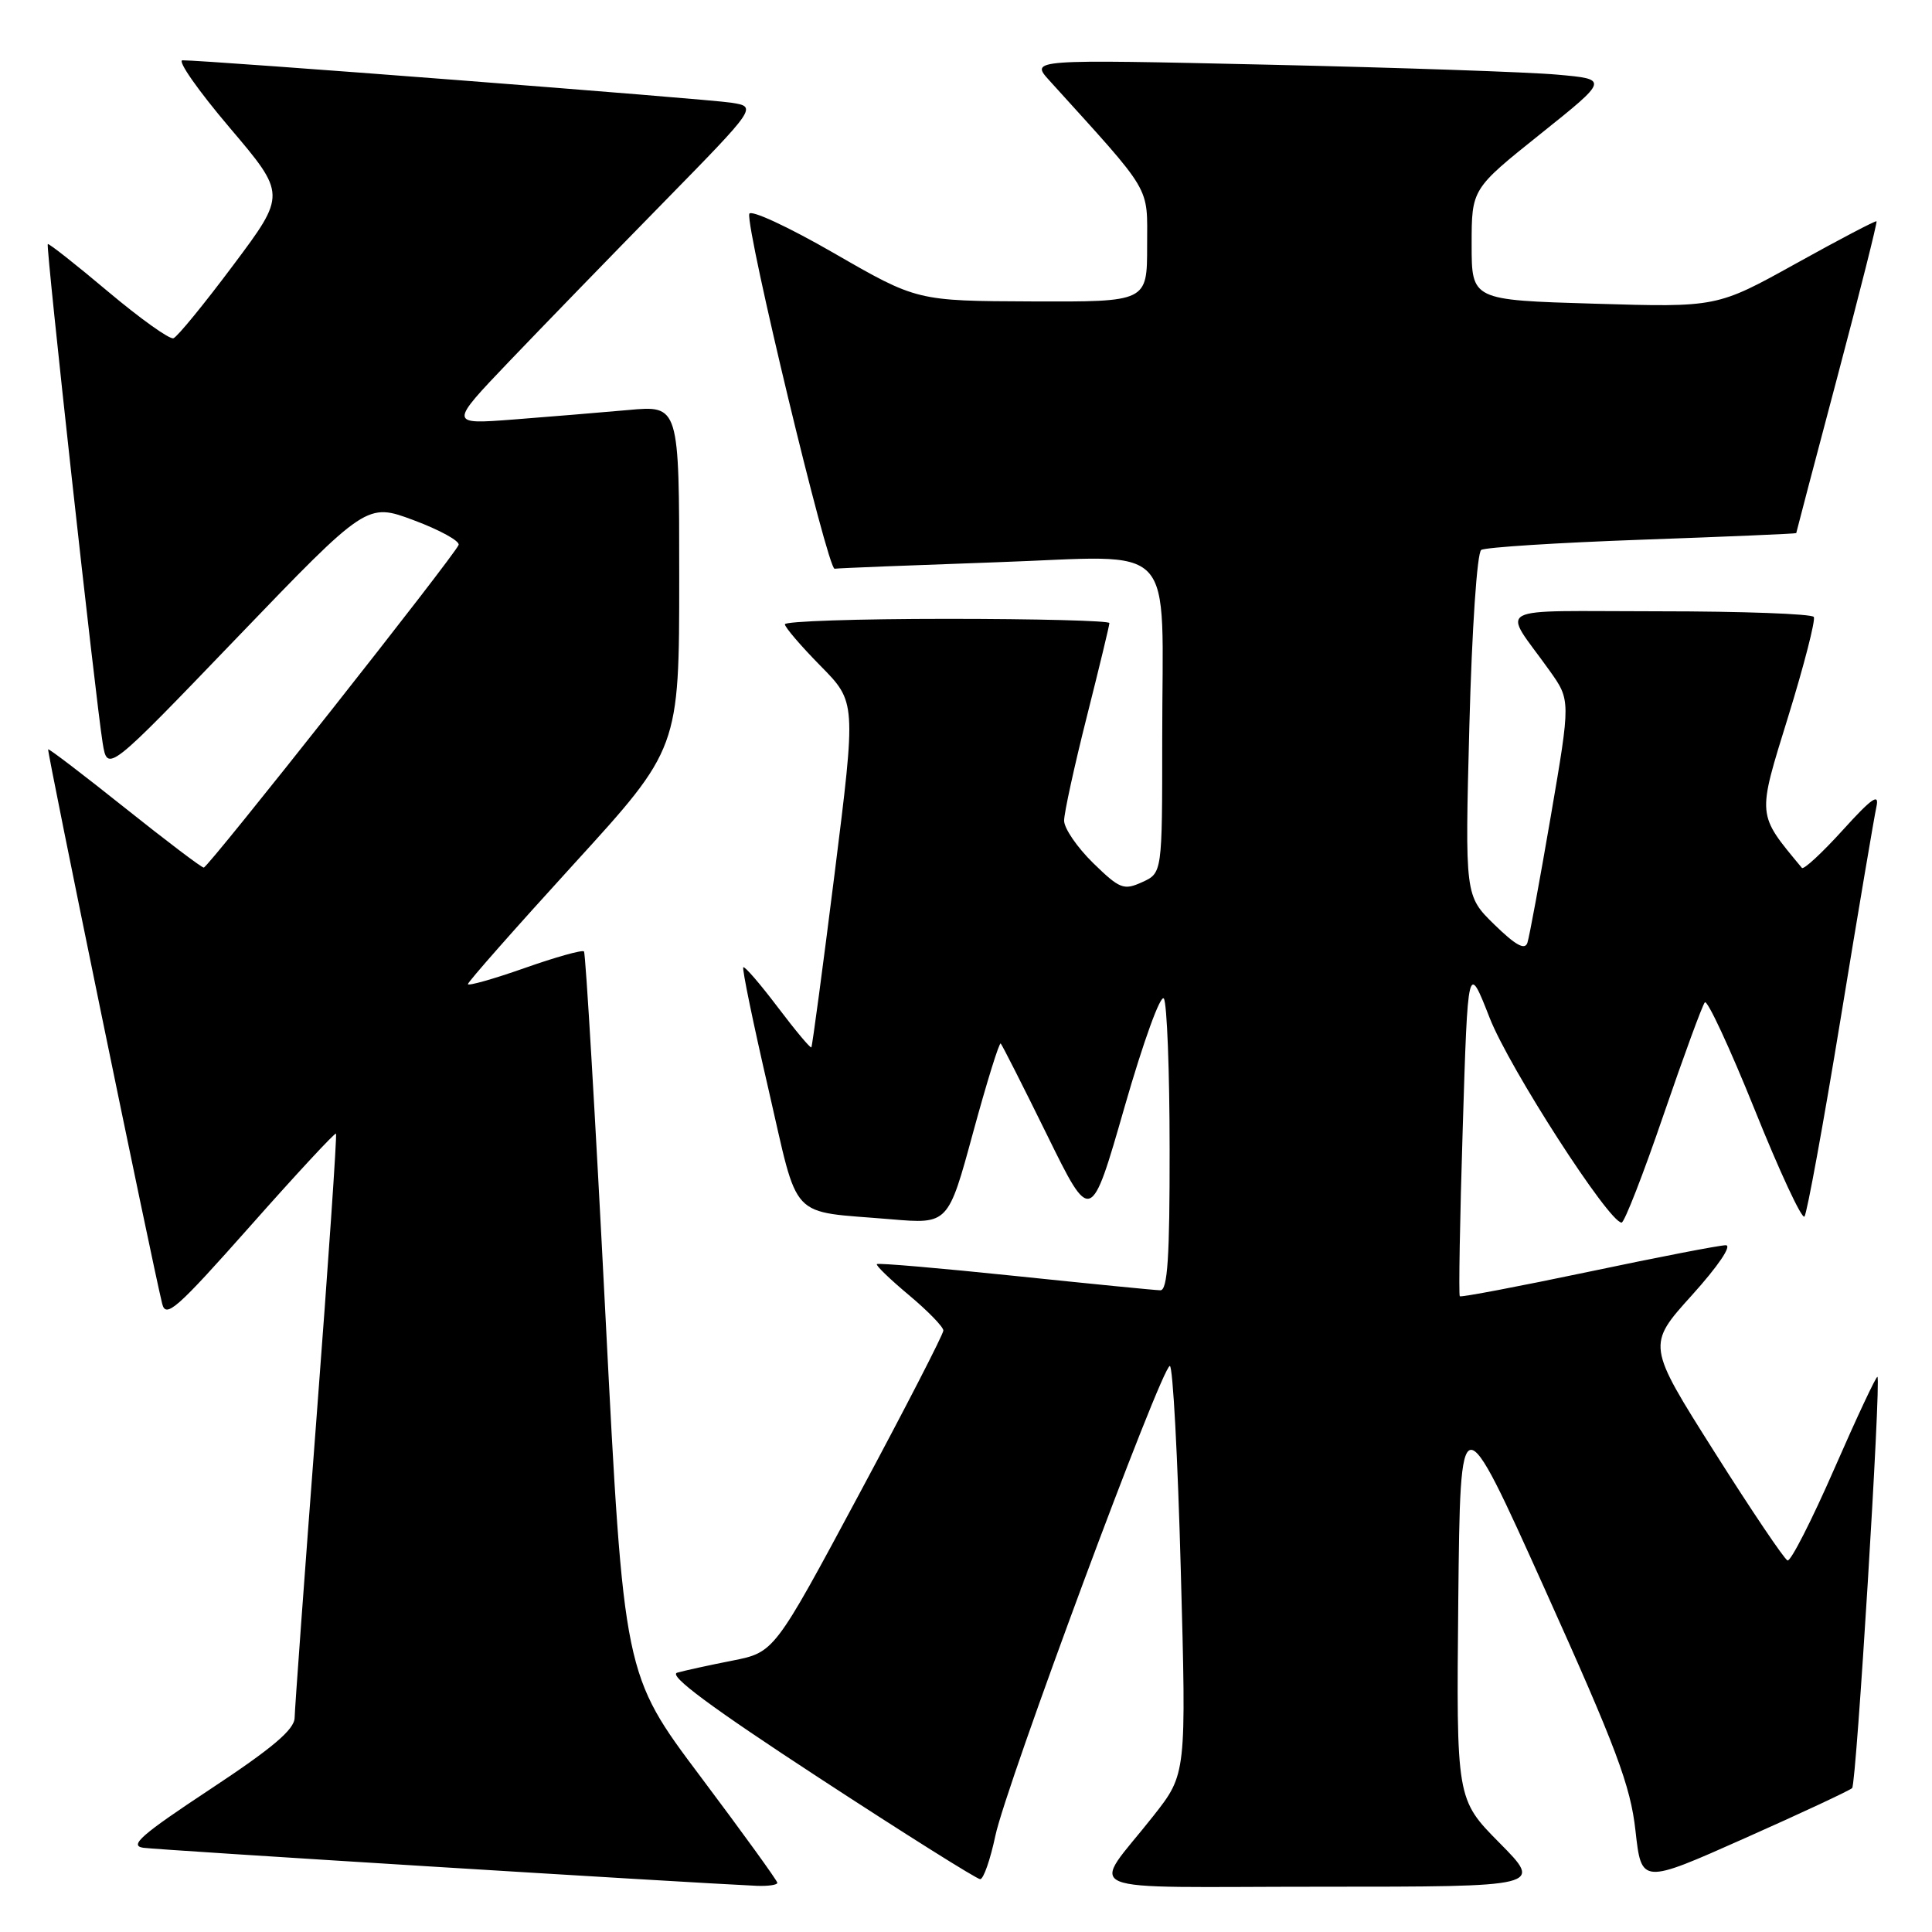 <?xml version="1.0" encoding="UTF-8" standalone="no"?>
<!DOCTYPE svg PUBLIC "-//W3C//DTD SVG 1.1//EN" "http://www.w3.org/Graphics/SVG/1.1/DTD/svg11.dtd" >
<svg xmlns="http://www.w3.org/2000/svg" xmlns:xlink="http://www.w3.org/1999/xlink" version="1.1" viewBox="0 0 256 256">
 <g >
 <path fill="currentColor"
d=" M 103.00 249.48 C 103.00 249.20 98.42 242.87 92.83 235.42 C 82.66 221.87 82.66 221.87 80.22 174.19 C 78.88 147.96 77.60 126.31 77.38 126.07 C 77.16 125.83 73.60 126.83 69.49 128.28 C 65.37 129.73 62.00 130.68 62.00 130.40 C 62.00 130.11 68.30 122.97 76.00 114.53 C 90.00 99.19 90.00 99.19 90.00 76.45 C 90.00 53.71 90.00 53.71 83.25 54.33 C 79.54 54.66 72.67 55.23 68.00 55.59 C 59.50 56.24 59.50 56.24 67.49 47.87 C 71.89 43.27 81.08 33.80 87.91 26.83 C 100.32 14.15 100.32 14.15 96.91 13.61 C 93.80 13.11 27.26 7.97 24.18 7.99 C 23.46 8.00 26.25 11.99 30.40 16.88 C 37.93 25.75 37.93 25.75 30.91 35.13 C 27.06 40.28 23.49 44.65 22.98 44.82 C 22.47 45.00 18.57 42.21 14.31 38.63 C 10.05 35.04 6.45 32.21 6.33 32.34 C 6.05 32.61 12.65 92.51 13.60 98.43 C 14.24 102.36 14.24 102.36 31.42 84.48 C 48.60 66.61 48.60 66.61 54.84 68.94 C 58.27 70.22 60.94 71.69 60.77 72.20 C 60.34 73.49 27.62 114.92 27.00 114.96 C 26.73 114.98 22.02 111.41 16.54 107.04 C 11.06 102.67 6.49 99.18 6.38 99.29 C 6.20 99.48 20.13 167.23 21.49 172.75 C 21.97 174.73 23.42 173.44 33.15 162.47 C 39.26 155.57 44.38 150.05 44.52 150.21 C 44.67 150.37 43.50 167.38 41.93 188.00 C 40.36 208.62 39.06 226.45 39.04 227.61 C 39.01 229.18 36.11 231.63 27.81 237.11 C 18.70 243.13 17.07 244.56 18.99 244.84 C 20.92 245.12 90.66 249.44 100.25 249.88 C 101.76 249.94 103.00 249.77 103.00 249.48 Z  M 198.70 244.20 C 192.97 238.41 192.97 238.41 193.23 212.06 C 193.50 185.71 193.50 185.71 204.71 210.60 C 214.16 231.58 216.05 236.61 216.71 242.58 C 217.50 249.67 217.50 249.67 231.18 243.58 C 238.70 240.24 245.11 237.24 245.42 236.93 C 245.98 236.35 249.27 182.93 248.77 182.44 C 248.62 182.30 246.05 187.77 243.06 194.61 C 240.07 201.45 237.28 206.92 236.86 206.77 C 236.44 206.62 232.07 200.14 227.16 192.37 C 218.22 178.23 218.22 178.23 224.19 171.62 C 227.67 167.76 229.54 165.00 228.67 165.00 C 227.85 165.00 219.65 166.59 210.45 168.53 C 201.25 170.46 193.59 171.92 193.43 171.76 C 193.27 171.60 193.44 161.57 193.82 149.48 C 194.50 127.50 194.50 127.50 197.39 134.88 C 199.97 141.49 213.19 162.00 214.87 162.00 C 215.24 162.00 217.74 155.59 220.42 147.75 C 223.11 139.91 225.57 133.19 225.90 132.82 C 226.23 132.44 229.20 138.83 232.50 147.02 C 235.79 155.21 238.76 161.59 239.10 161.20 C 239.43 160.82 241.60 148.97 243.91 134.88 C 246.22 120.79 248.35 108.19 248.64 106.88 C 249.04 105.04 248.02 105.75 244.17 110.00 C 241.42 113.03 238.99 115.28 238.76 115.00 C 232.76 107.76 232.81 108.33 236.94 94.97 C 239.06 88.11 240.58 82.16 240.34 81.75 C 240.09 81.34 230.85 81.00 219.82 81.00 C 197.17 81.00 199.01 80.00 205.31 88.84 C 208.12 92.78 208.12 92.78 205.49 108.14 C 204.04 116.59 202.65 124.14 202.39 124.92 C 202.06 125.94 200.82 125.25 198.02 122.52 C 194.11 118.70 194.11 118.70 194.70 96.10 C 195.04 83.32 195.72 73.23 196.27 72.87 C 196.80 72.52 206.41 71.91 217.62 71.51 C 228.83 71.11 238.00 70.72 238.01 70.64 C 238.01 70.56 240.45 61.28 243.44 50.02 C 246.43 38.75 248.77 29.44 248.65 29.32 C 248.54 29.20 243.73 31.72 237.97 34.92 C 227.50 40.73 227.50 40.73 211.25 40.24 C 195.00 39.76 195.00 39.76 195.00 32.40 C 195.00 25.04 195.00 25.04 204.09 17.77 C 213.18 10.50 213.18 10.50 206.34 9.89 C 202.58 9.55 185.32 8.96 168.00 8.57 C 136.50 7.86 136.50 7.86 139.06 10.68 C 152.88 25.94 152.00 24.45 152.00 32.58 C 152.00 40.00 152.00 40.00 136.75 39.94 C 121.50 39.88 121.50 39.88 110.50 33.54 C 104.41 30.03 99.40 27.71 99.28 28.35 C 98.86 30.54 109.68 75.50 110.59 75.36 C 111.09 75.28 120.77 74.90 132.10 74.50 C 156.40 73.66 154.00 71.09 154.00 97.96 C 154.00 115.68 154.00 115.68 151.34 116.89 C 148.90 118.00 148.38 117.80 144.84 114.35 C 142.73 112.28 141.00 109.76 141.00 108.74 C 141.00 107.72 142.35 101.54 144.00 95.00 C 145.65 88.46 147.00 82.87 147.00 82.56 C 147.00 82.25 137.32 82.00 125.50 82.00 C 113.67 82.00 104.00 82.32 104.00 82.72 C 104.00 83.11 106.12 85.59 108.72 88.23 C 113.44 93.02 113.44 93.02 110.59 115.76 C 109.02 128.27 107.63 138.62 107.51 138.78 C 107.38 138.93 105.38 136.53 103.05 133.45 C 100.72 130.37 98.67 127.99 98.49 128.17 C 98.31 128.35 99.80 135.57 101.80 144.22 C 105.93 162.09 104.33 160.39 118.07 161.56 C 125.64 162.20 125.64 162.20 128.94 150.06 C 130.76 143.38 132.41 138.07 132.60 138.27 C 132.79 138.46 135.56 143.92 138.75 150.41 C 144.55 162.21 144.55 162.21 149.01 146.68 C 151.51 137.98 153.80 131.67 154.22 132.32 C 154.63 132.97 154.98 141.94 154.98 152.25 C 155.00 166.61 154.71 170.99 153.75 170.97 C 153.06 170.96 144.40 170.10 134.50 169.07 C 124.60 168.04 116.36 167.33 116.19 167.50 C 116.01 167.66 117.93 169.51 120.44 171.61 C 122.95 173.71 125.00 175.82 125.00 176.30 C 125.00 176.79 119.96 186.58 113.80 198.06 C 102.60 218.94 102.60 218.94 97.05 220.04 C 94.00 220.64 90.70 221.36 89.73 221.64 C 88.50 221.99 94.25 226.25 108.52 235.57 C 119.83 242.96 129.44 249.00 129.88 249.00 C 130.32 249.00 131.22 246.41 131.89 243.25 C 133.28 236.60 153.93 181.00 155.01 181.00 C 155.41 181.00 156.06 193.16 156.46 208.03 C 157.20 235.06 157.20 235.06 152.85 240.59 C 144.50 251.21 141.65 250.00 175.10 250.00 C 204.44 250.00 204.44 250.00 198.70 244.20 Z "/>
</g>
</svg>